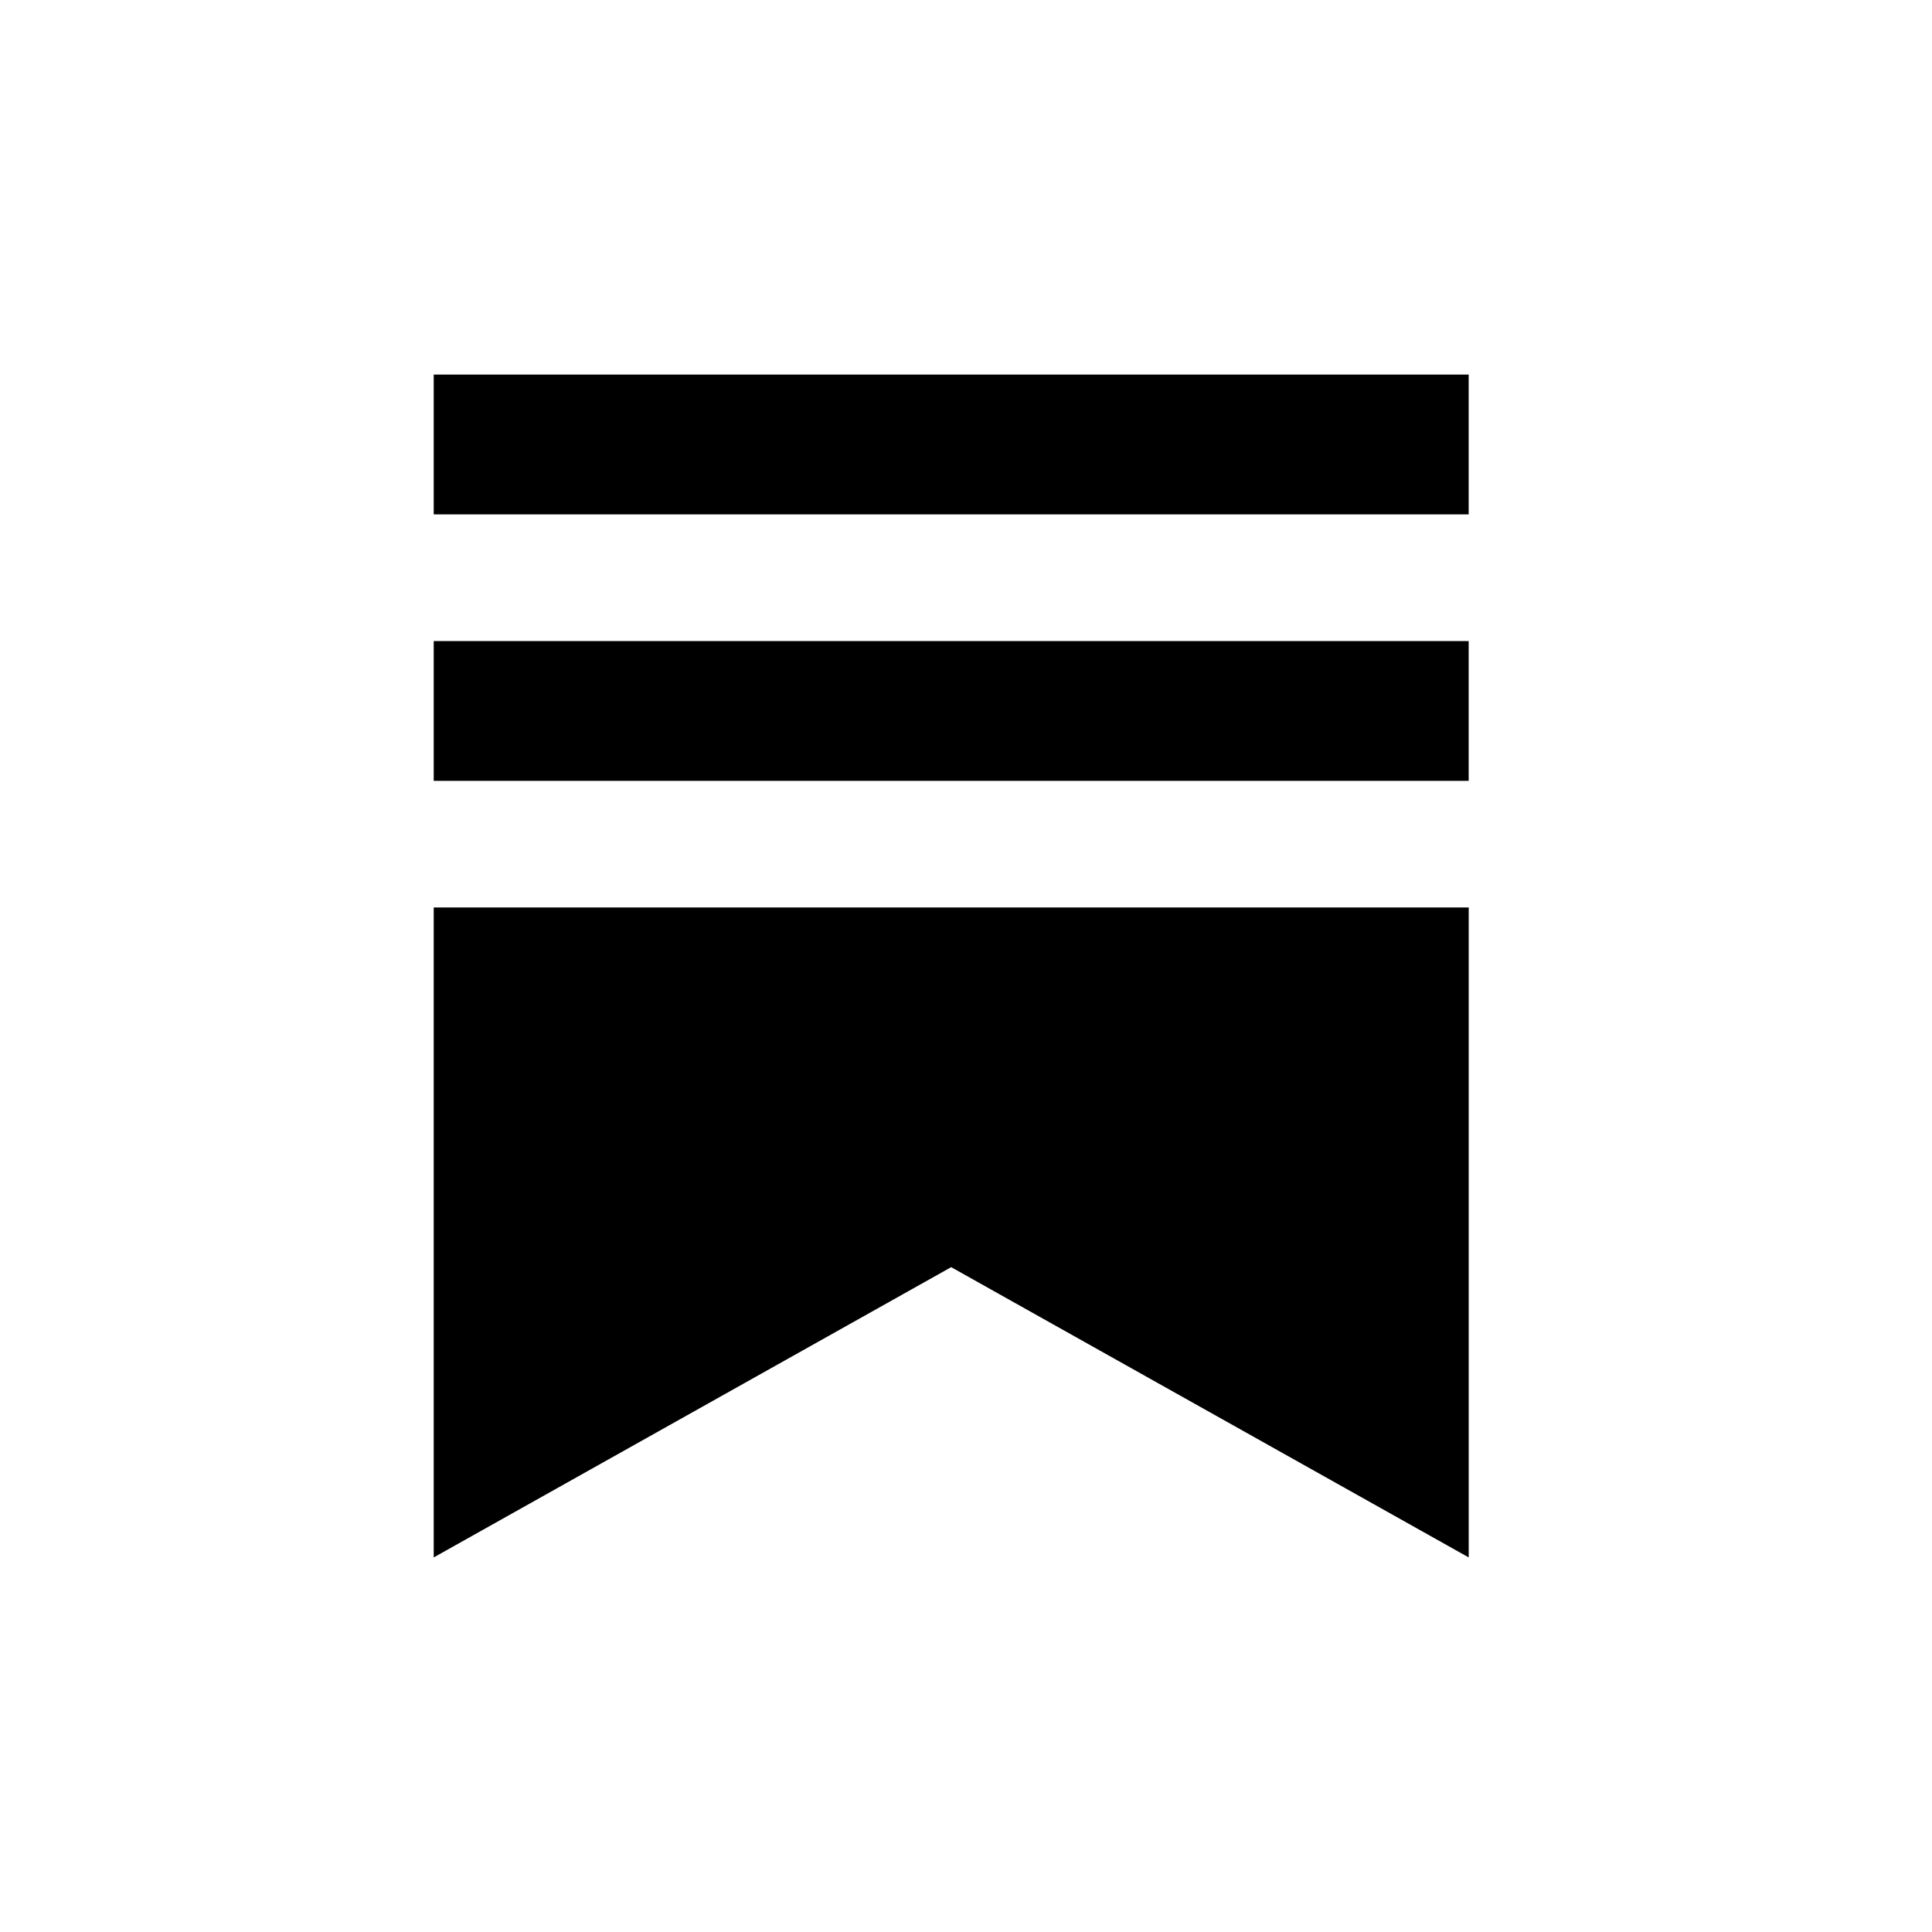 <svg width="49" height="49" viewBox="0 0 49 49" fill="none" xmlns="http://www.w3.org/2000/svg">
<path d="M37.249 16.259H11V19.804H37.249V16.259Z" fill="black"/>
<path d="M11 23.015V39.5L24.124 32.138L37.25 39.5V23.015H11Z" fill="black"/>
<path d="M37.249 9.5H11V13.046H37.249V9.5Z" fill="black"/>
</svg>
